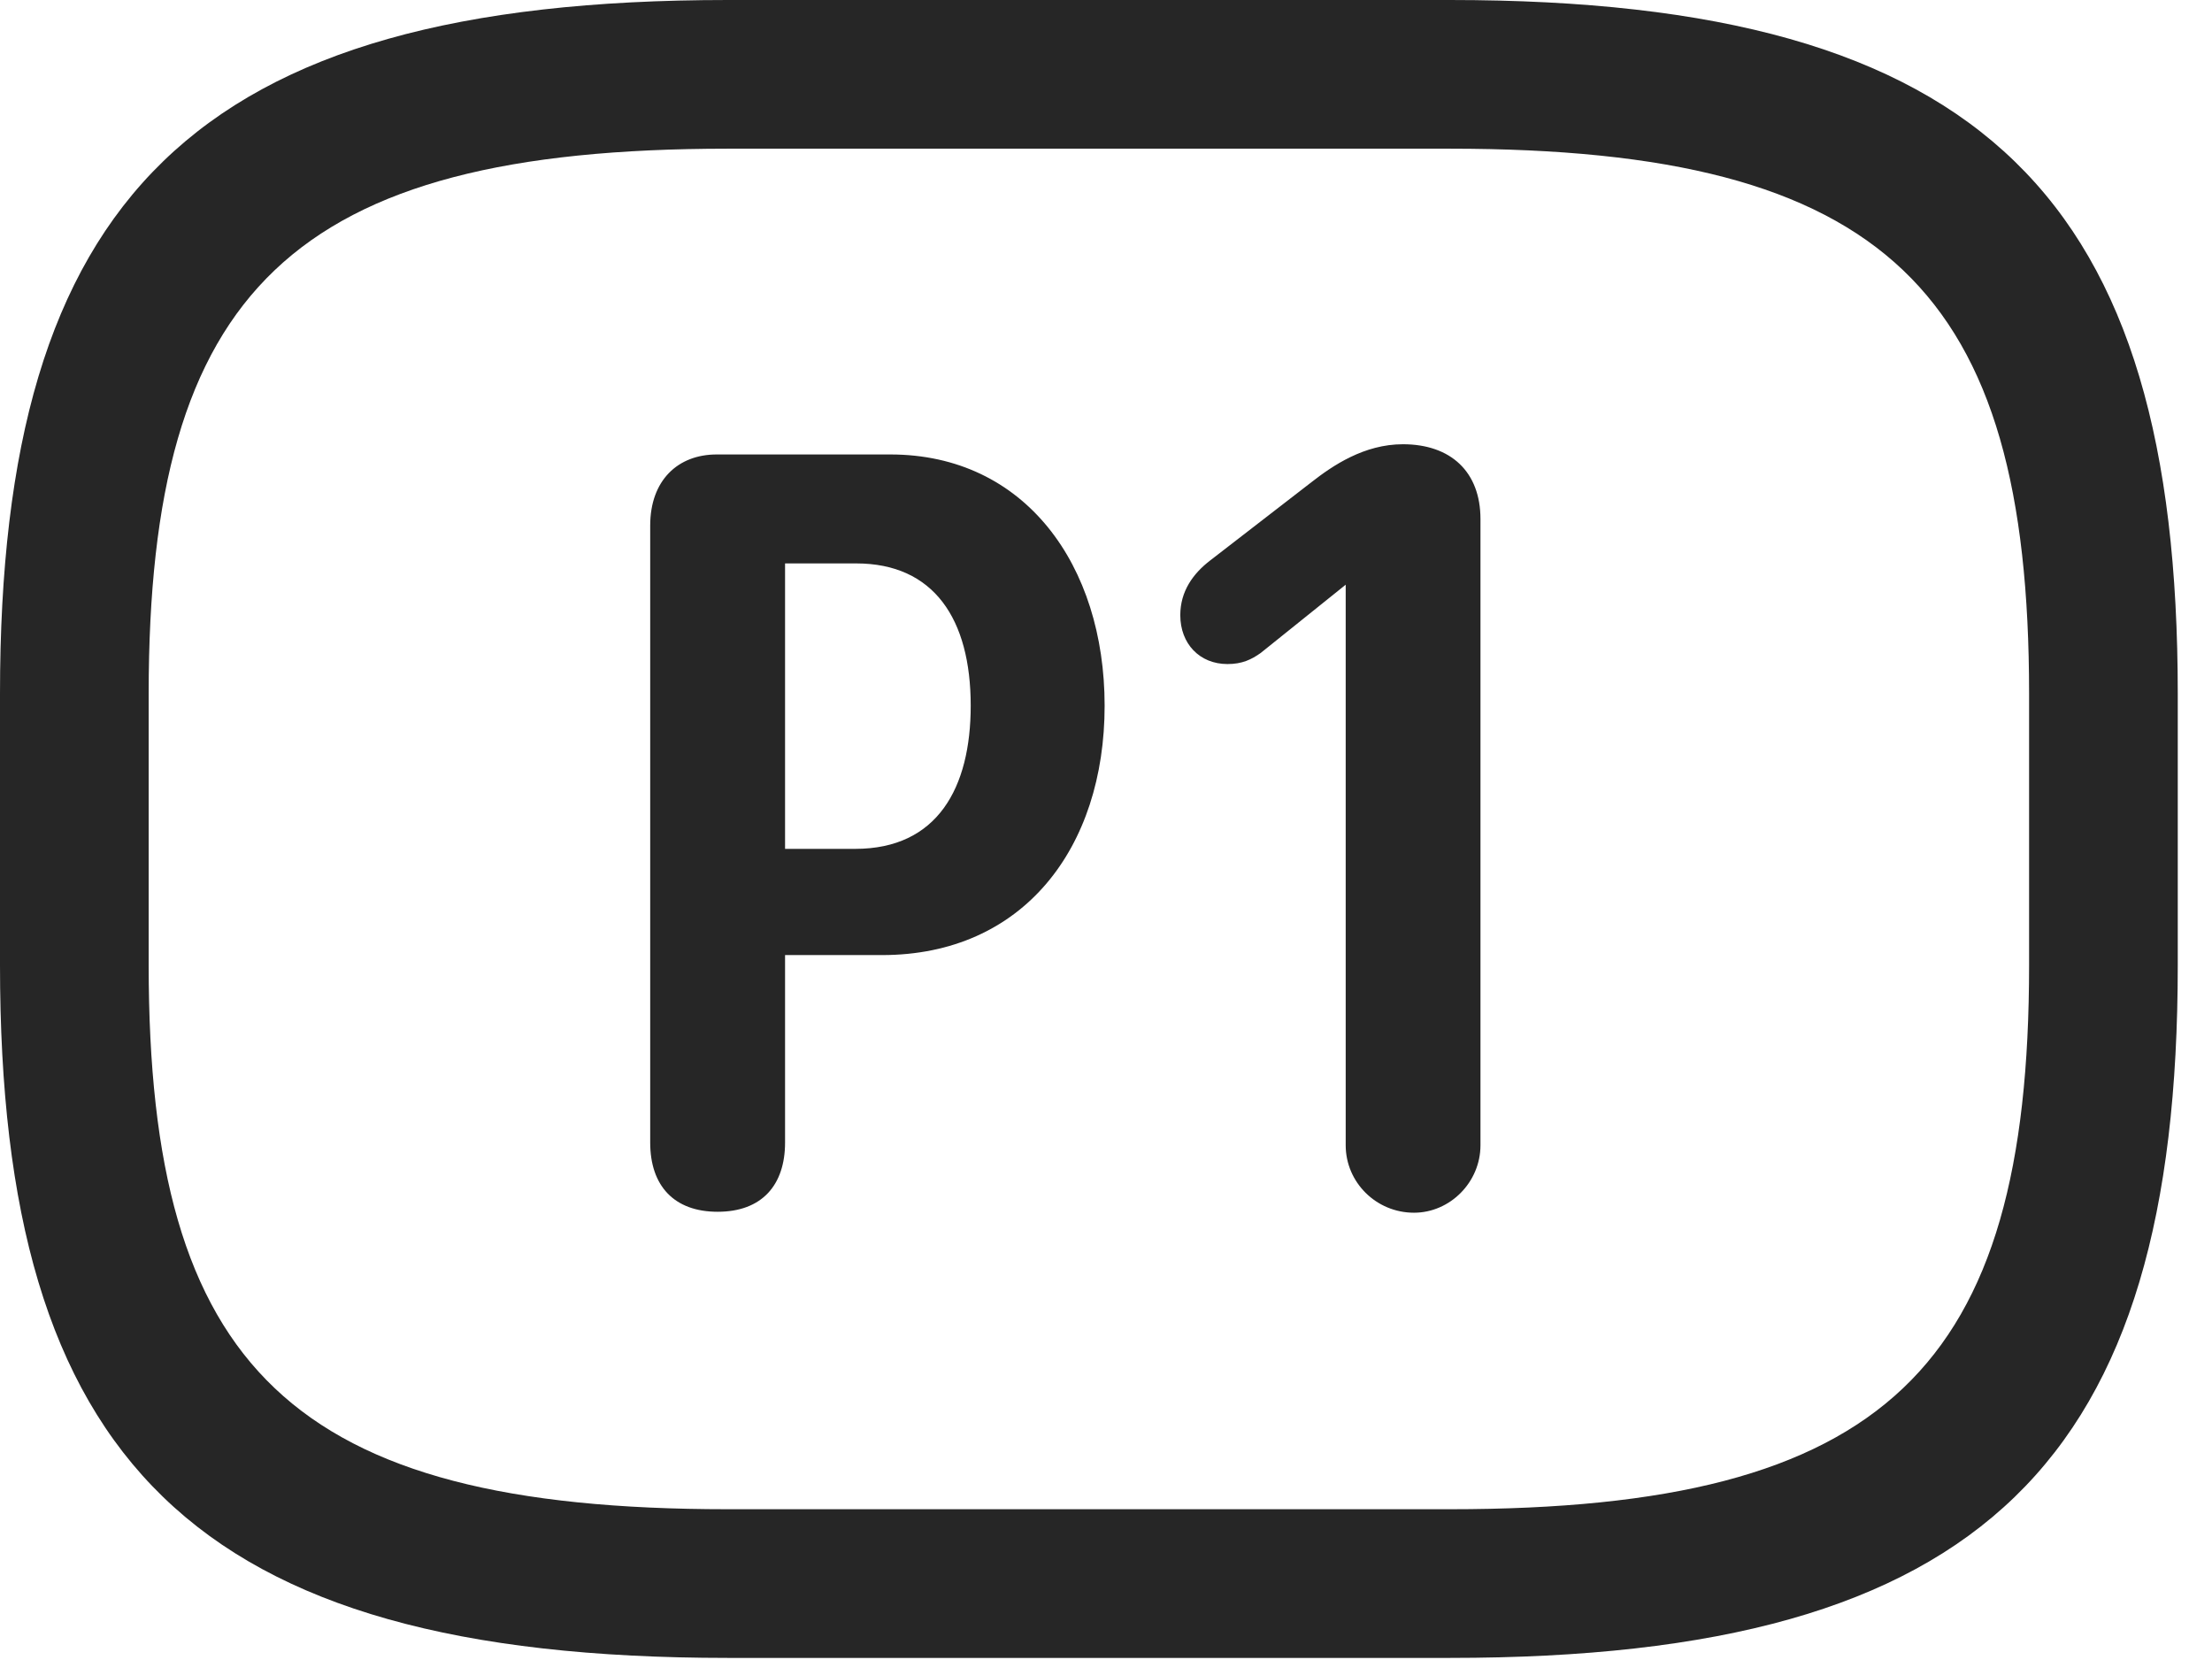 <?xml version="1.0" encoding="UTF-8"?>
<!--Generator: Apple Native CoreSVG 326-->
<!DOCTYPE svg
PUBLIC "-//W3C//DTD SVG 1.1//EN"
       "http://www.w3.org/Graphics/SVG/1.1/DTD/svg11.dtd">
<svg version="1.1" xmlns="http://www.w3.org/2000/svg" xmlns:xlink="http://www.w3.org/1999/xlink" viewBox="0 0 23.389 17.549">
 <g>
  <rect height="17.549" opacity="0" width="23.389" x="0" y="0"/>
  <path d="M7.695 17.529L15.332 17.529C20.996 17.529 23.027 15.43 23.027 10.205L23.027 7.334C23.027 2.109 20.996 0 15.332 0L7.695 0C2.031 0 0 2.109 0 7.334L0 10.205C0 15.43 2.031 17.529 7.695 17.529ZM7.695 15.957C3.086 15.957 1.572 14.463 1.572 10.205L1.572 7.334C1.572 3.076 3.086 1.572 7.695 1.572L15.332 1.572C19.941 1.572 21.455 3.076 21.455 7.334L21.455 10.205C21.455 14.463 19.941 15.957 15.332 15.957Z" fill="black" fill-opacity="0.85"/>
  <path d="M7.588 12.812C8.057 12.812 8.301 12.529 8.301 12.08L8.301 10.098L9.326 10.098C10.82 10.098 11.68 8.965 11.68 7.461C11.68 5.977 10.84 4.805 9.414 4.805L7.578 4.805C7.168 4.805 6.875 5.078 6.875 5.557L6.875 12.08C6.875 12.539 7.129 12.812 7.588 12.812ZM8.301 8.975L8.301 5.957L9.053 5.957C9.873 5.957 10.264 6.543 10.264 7.461C10.264 8.33 9.912 8.975 9.043 8.975ZM14.951 12.822C15.332 12.822 15.654 12.5 15.654 12.109L15.654 5.488C15.654 4.99 15.342 4.697 14.834 4.697C14.424 4.697 14.092 4.922 13.867 5.098L12.793 5.928C12.617 6.064 12.48 6.25 12.48 6.504C12.48 6.807 12.685 7.021 12.979 7.021C13.135 7.021 13.232 6.973 13.33 6.904L14.229 6.182L14.229 12.109C14.229 12.5 14.551 12.822 14.951 12.822Z" fill="black" fill-opacity="0.85"/>
 </g>
</svg>
